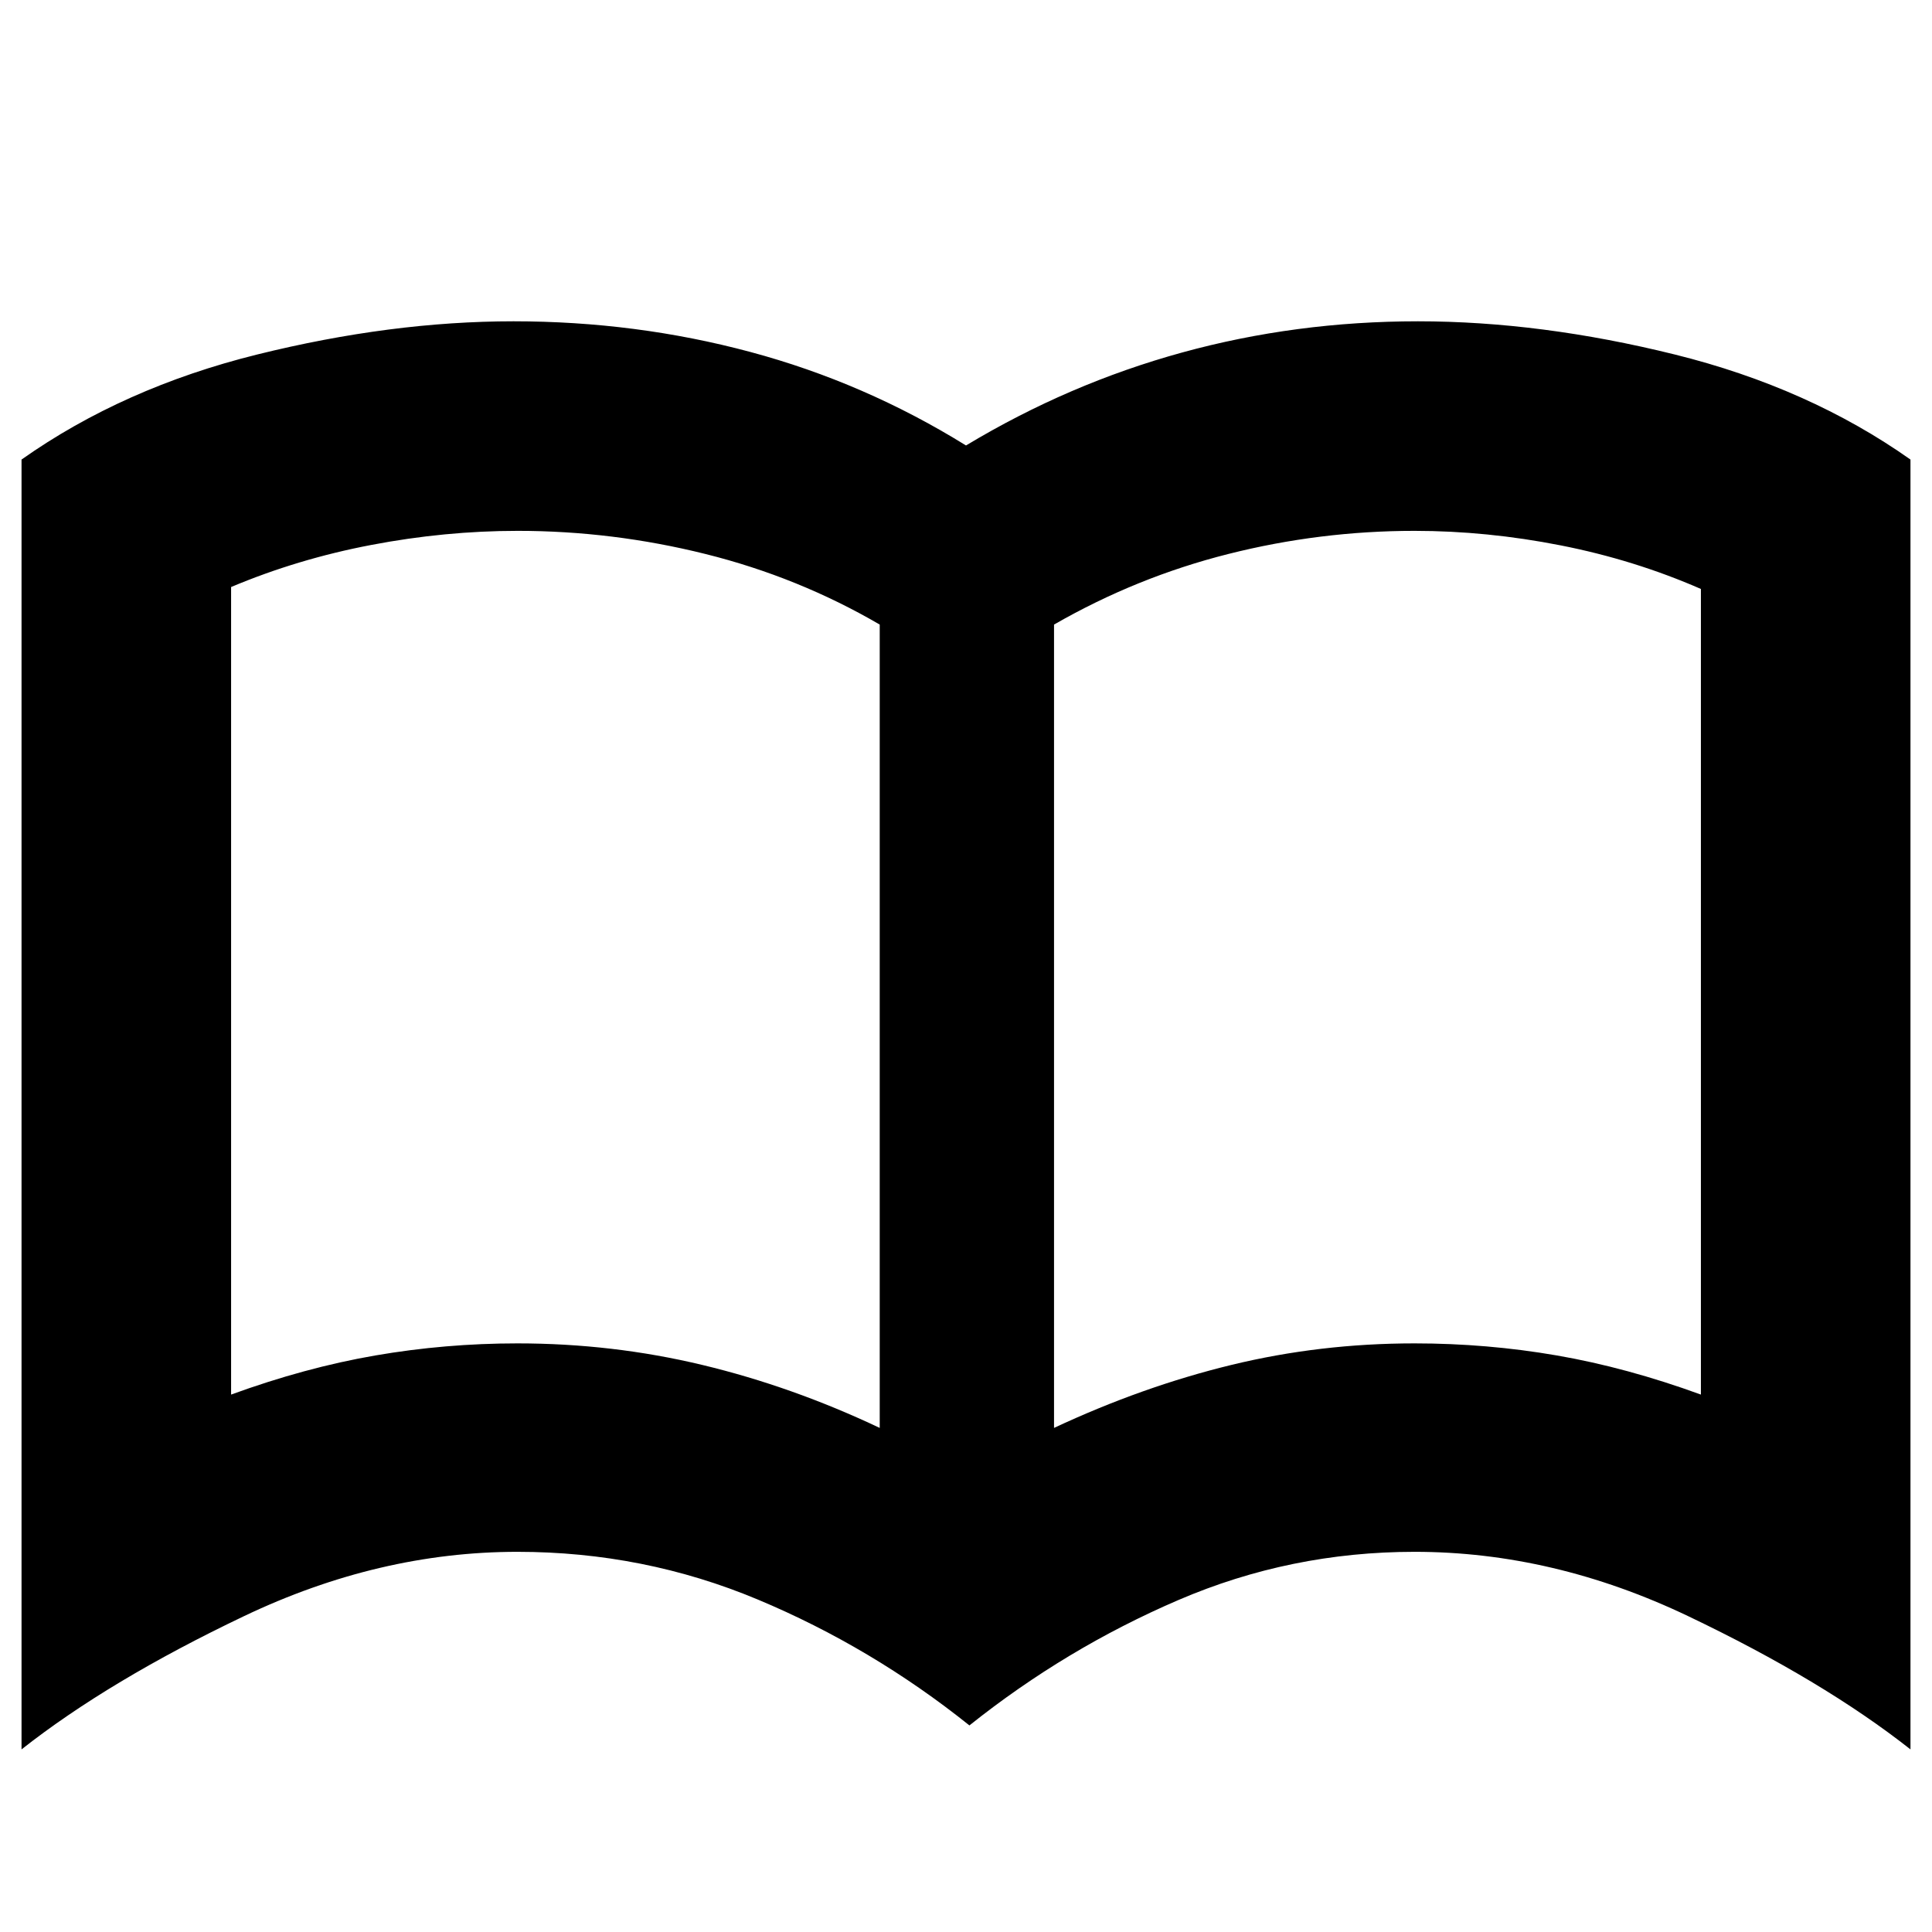 <svg xmlns="http://www.w3.org/2000/svg" height="24" viewBox="0 -960 960 960" width="24"><path d="M257.13-292.48q47.2 0 91.88 10.72 44.69 10.72 88.12 31.28v-399.17q-40.43-23.57-86.58-35.07t-93.3-11.5q-36.12 0-72.77 7t-69.65 20.91v401.27q36.87-13.44 71.68-19.44 34.81-6 70.62-6Zm266.61 42q44-20.56 88.06-31.28 44.07-10.72 91.07-10.72 36 0 70.72 6 34.71 6 71.58 19.44v-400.31q-33-14.43-69.65-21.65-36.65-7.22-72.65-7.22-47 0-92.57 11.5-45.56 11.5-86.56 35.07v399.17ZM481.7-102.65q-48.57-38.87-105.2-62.57-56.63-23.69-119.37-23.69-68.84 0-135.88 31.96Q54.22-125 10.7-90.74v-640.91q50.56-35.7 117.1-52.2 66.55-16.5 127.35-16.5 60.85 0 117.63 15.22 56.79 15.22 107.22 46.48 51-30.7 107.41-46.2 56.41-15.5 117.16-15.5 61.08 0 127.63 16.5 66.54 16.5 117.1 52.2v640.91Q905.78-125 838.83-156.95q-66.96-31.96-135.96-31.96-61.61 0-117.39 23.98T481.7-102.65Zm-205.44-370.7Z"/></svg>